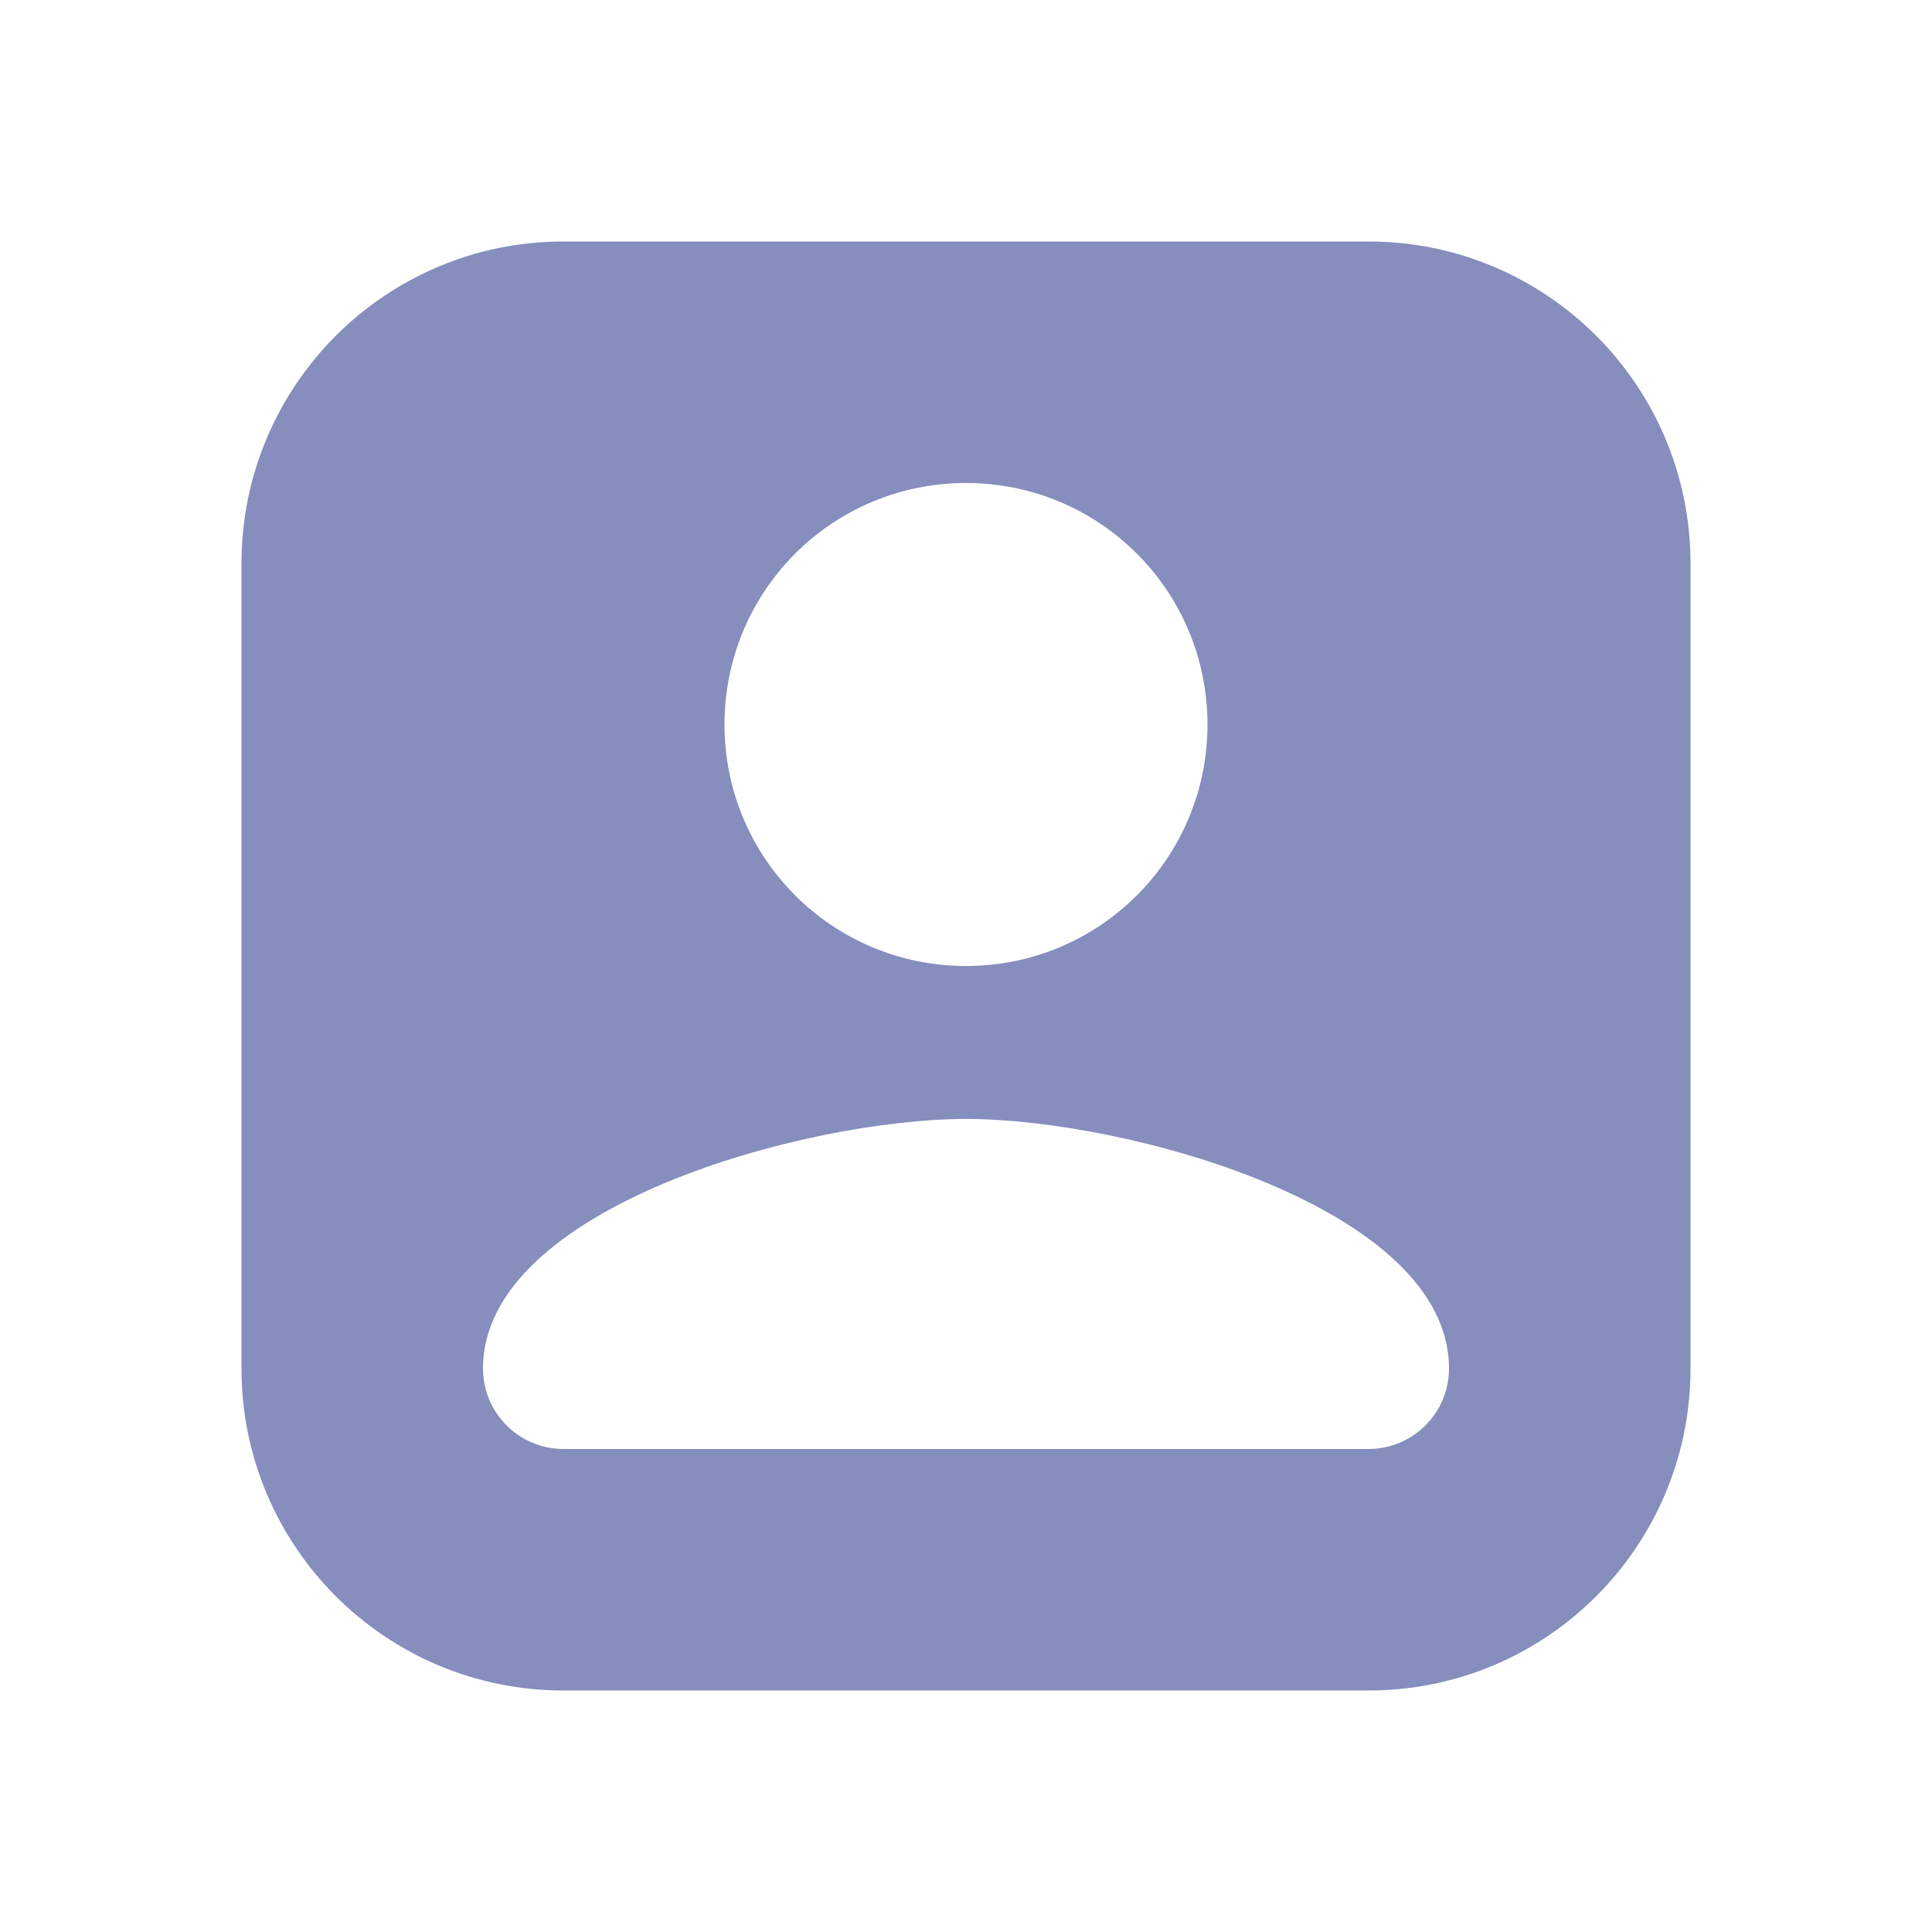 <svg xmlns="http://www.w3.org/2000/svg" width="24" height="24" viewBox="0 0 24 24">
    <defs>
        <filter id="851397lqwa">
            <feColorMatrix in="SourceGraphic" values="0 0 0 0 1 0 0 0 0 1 0 0 0 0 1 0 0 0 1 0"/>
        </filter>
    </defs>
    <g fill="none" fill-rule="evenodd">
        <g>
            <g>
                <g filter="url(#851397lqwa)" transform="translate(-32 -94) translate(0 68) translate(16 16)">
                    <g>
                        <path d="M0 0L24 0 24 24 0 24z" transform="translate(16 10)"/>
                        <path fill="#858EBD" d="M7 3h10c2.21 0 4 1.79 4 4v10c0 2.21-1.79 4-4 4H7c-2.21 0-4-1.79-4-4V7c0-2.21 1.79-4 4-4zm8 6c0 1.66-1.34 3-3 3s-3-1.34-3-3 1.34-3 3-3 3 1.34 3 3zm-9 8c0-2 4-3.1 6-3.1s6 1.1 6 3.1c0 .552-.448 1-1 1H7c-.552 0-1-.448-1-1z" transform="translate(16 10)"/>
                    </g>
                </g>
            </g>
        </g>
    </g>
</svg>
